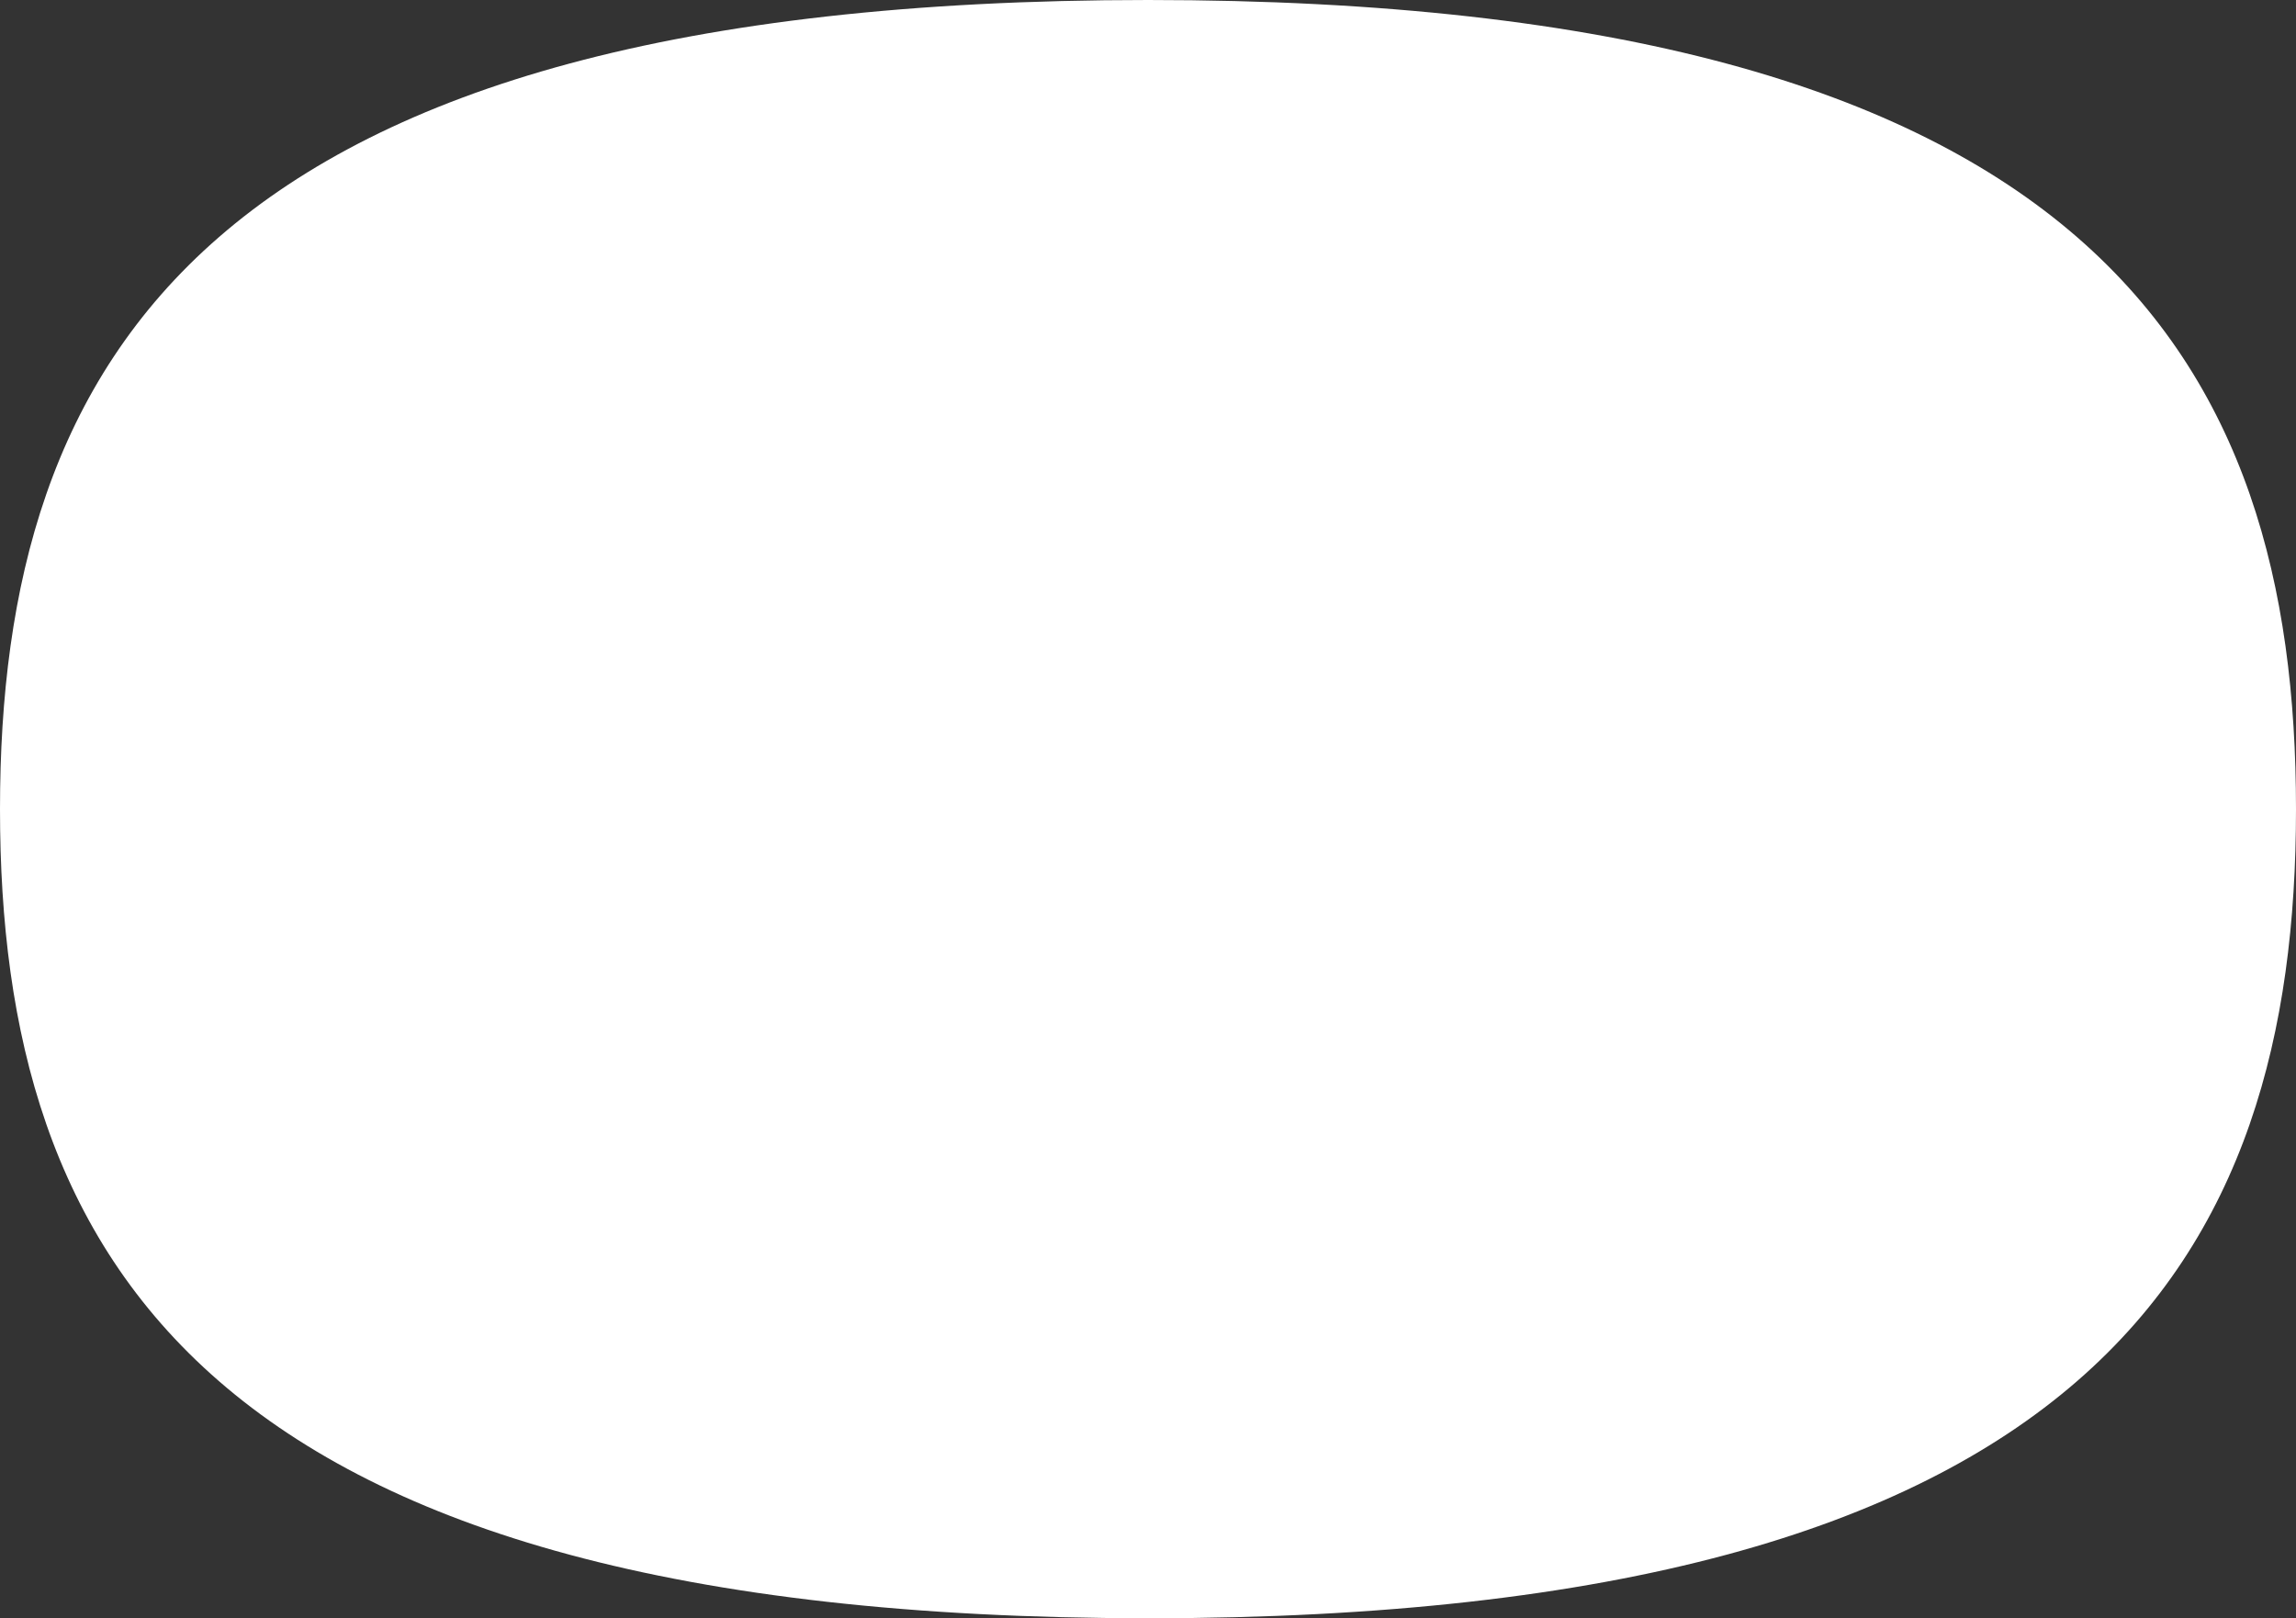 <svg width="244" height="172" viewBox="0 0 244 172" fill="none" xmlns="http://www.w3.org/2000/svg">
  <rect x="0" y="0" width="244" height="172" fill="#333333" stroke="none"/>
  <defs>
    <clipPath id="clip-path">
      <path d="M122 171.996C21.419 171.996 0 133.493 0 86C0 38.507 21.419 0 122 0C222.58 0 244 38.503 244 86C244 133.497 222.58 172 122 172V171.996Z" />
    </clipPath>
  </defs>
  <path d="M122 171.996C21.419 171.996 0 133.493 0 86C0 38.507 21.419 0 122 0C222.58 0 244 38.503 244 86C244 133.497 222.58 172 122 172V171.996Z" fill="white"/>
</svg>
